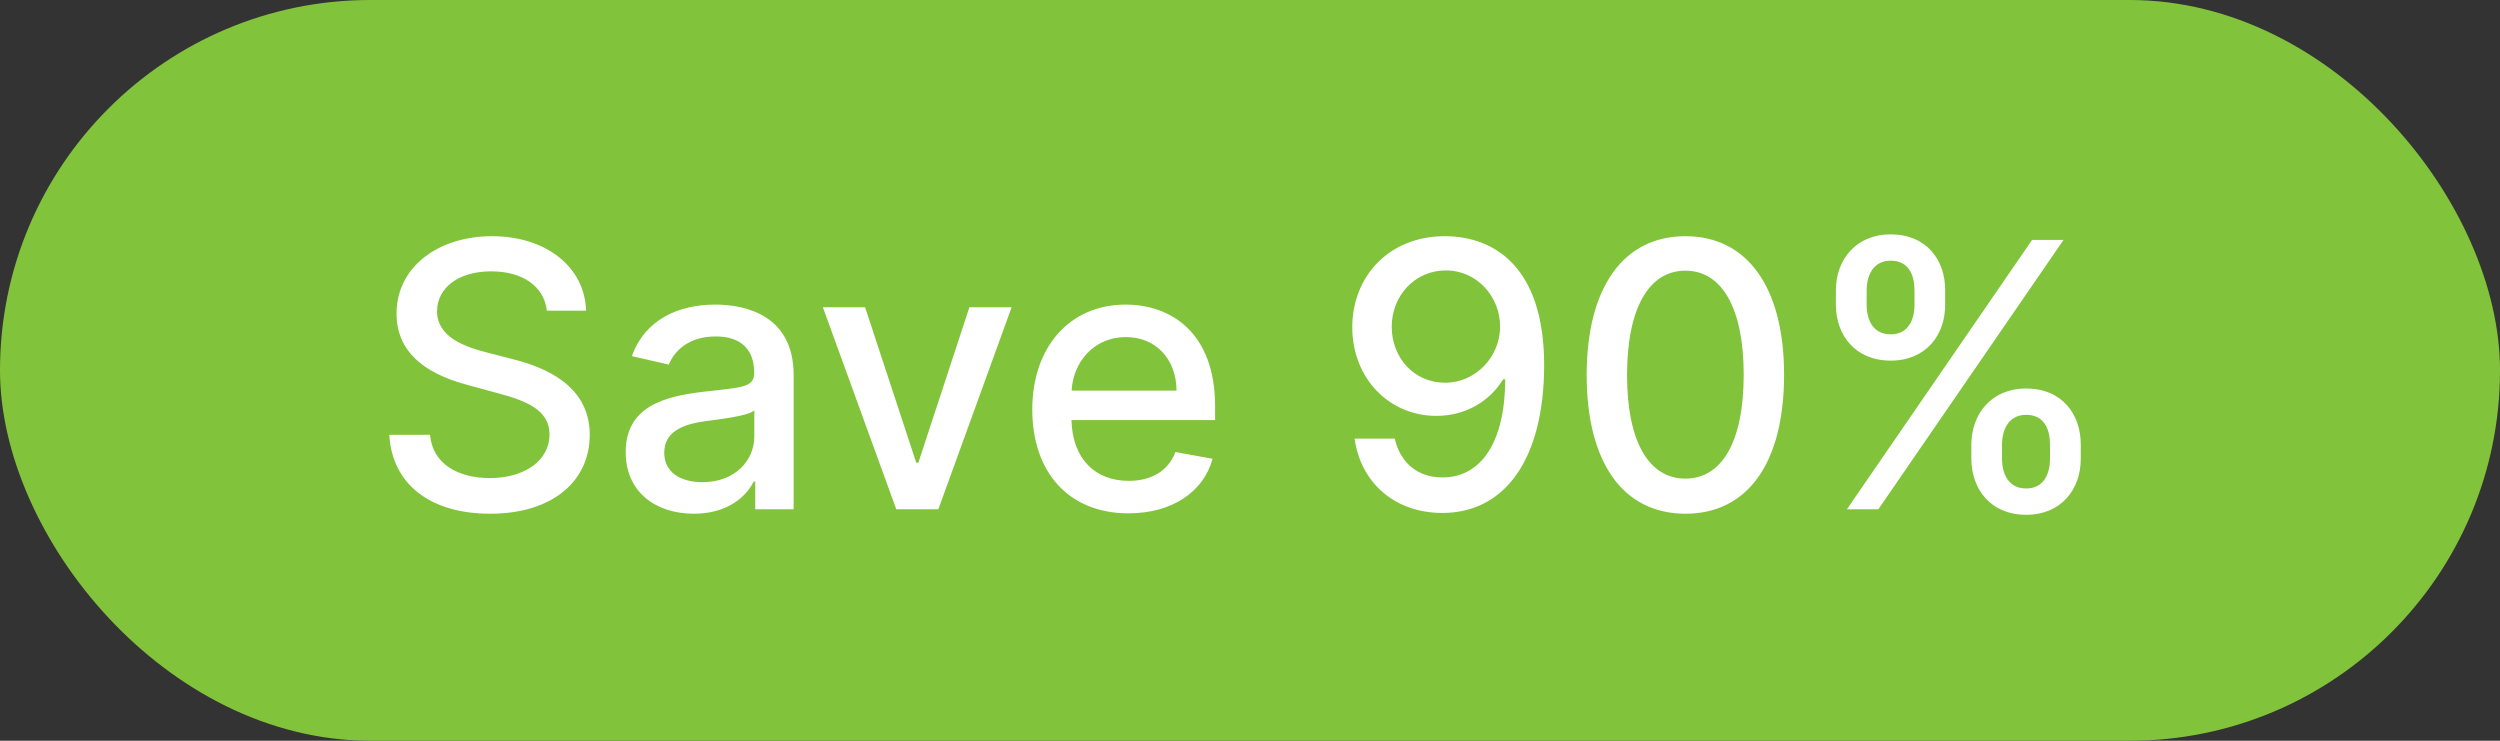 <svg width="108" height="32" viewBox="0 0 108 32" fill="none" xmlns="http://www.w3.org/2000/svg">
<rect x="0" y="0" width="108" height="32" fill="#333333" stroke="none"/>
<rect width="108" height="32" rx="16" fill="#81C43B"/>
<path d="M23.625 13.421H25.318C25.267 11.557 23.619 10.204 21.256 10.204C18.921 10.204 17.131 11.54 17.131 13.546C17.131 15.165 18.29 16.114 20.159 16.619L21.534 16.994C22.778 17.324 23.739 17.733 23.739 18.767C23.739 19.903 22.653 20.653 21.159 20.653C19.807 20.653 18.682 20.051 18.579 18.784H16.818C16.932 20.892 18.562 22.193 21.171 22.193C23.903 22.193 25.477 20.756 25.477 18.784C25.477 16.688 23.608 15.875 22.131 15.511L20.994 15.216C20.085 14.983 18.875 14.557 18.881 13.443C18.881 12.454 19.784 11.722 21.216 11.722C22.551 11.722 23.5 12.347 23.625 13.421ZM29.979 22.193C31.422 22.193 32.234 21.46 32.558 20.807H32.626V22H34.285V16.204C34.285 13.665 32.285 13.159 30.899 13.159C29.32 13.159 27.865 13.796 27.297 15.386L28.893 15.75C29.143 15.131 29.78 14.534 30.922 14.534C32.019 14.534 32.581 15.108 32.581 16.097V16.136C32.581 16.756 31.945 16.744 30.376 16.926C28.723 17.119 27.03 17.551 27.03 19.534C27.03 21.25 28.32 22.193 29.979 22.193ZM30.348 20.829C29.388 20.829 28.695 20.398 28.695 19.557C28.695 18.648 29.501 18.324 30.484 18.193C31.035 18.119 32.342 17.972 32.587 17.727V18.852C32.587 19.886 31.763 20.829 30.348 20.829ZM43.702 13.273H41.878L39.673 19.989H39.582L37.372 13.273H35.548L38.719 22H40.537L43.702 13.273ZM48.747 22.176C50.651 22.176 51.997 21.239 52.383 19.818L50.776 19.528C50.469 20.352 49.73 20.773 48.764 20.773C47.31 20.773 46.332 19.829 46.287 18.148H52.492V17.546C52.492 14.392 50.605 13.159 48.628 13.159C46.196 13.159 44.594 15.011 44.594 17.693C44.594 20.403 46.173 22.176 48.747 22.176ZM46.293 16.875C46.361 15.636 47.258 14.562 48.639 14.562C49.957 14.562 50.821 15.54 50.827 16.875H46.293ZM62.457 10.204C60.014 10.182 58.418 11.938 58.418 14.142C58.423 16.364 60.031 17.966 62.048 17.966C63.281 17.966 64.338 17.364 64.935 16.386H65.026C65.02 19.062 64.014 20.625 62.31 20.625C61.196 20.625 60.48 19.943 60.253 18.949H58.52C58.776 20.829 60.23 22.159 62.31 22.159C65.014 22.159 66.707 19.835 66.707 15.761C66.702 11.511 64.531 10.222 62.457 10.204ZM62.463 11.682C63.81 11.682 64.804 12.824 64.804 14.102C64.81 15.398 63.758 16.534 62.429 16.534C61.094 16.534 60.128 15.466 60.122 14.119C60.122 12.767 61.128 11.682 62.463 11.682ZM72.811 22.193C75.499 22.193 77.072 20 77.072 16.188C77.072 12.403 75.476 10.204 72.811 10.204C70.141 10.204 68.55 12.398 68.544 16.188C68.544 19.994 70.118 22.188 72.811 22.193ZM72.811 20.676C71.237 20.676 70.288 19.097 70.288 16.188C70.294 13.29 71.243 11.693 72.811 11.693C74.374 11.693 75.328 13.29 75.328 16.188C75.328 19.097 74.379 20.676 72.811 20.676ZM85.162 19.818C85.168 21.131 85.992 22.239 87.531 22.239C89.054 22.239 89.889 21.131 89.889 19.818V19.204C89.889 17.886 89.077 16.784 87.531 16.784C86.014 16.784 85.168 17.892 85.162 19.204V19.818ZM79.31 13.159C79.31 14.472 80.139 15.579 81.679 15.579C83.196 15.579 84.037 14.477 84.031 13.159V12.546C84.037 11.227 83.219 10.125 81.679 10.125C80.168 10.125 79.31 11.227 79.31 12.546V13.159ZM79.787 22H81.145L89.145 10.364H87.787L79.787 22ZM86.486 19.204C86.492 18.551 86.776 17.921 87.531 17.921C88.315 17.921 88.56 18.551 88.56 19.204V19.818C88.56 20.472 88.293 21.102 87.531 21.102C86.758 21.102 86.492 20.466 86.486 19.818V19.204ZM80.639 12.546C80.639 11.898 80.923 11.261 81.679 11.261C82.463 11.261 82.707 11.892 82.707 12.546V13.159C82.707 13.812 82.44 14.443 81.679 14.443C80.906 14.443 80.639 13.812 80.639 13.159V12.546Z" fill="white"/>
</svg>
